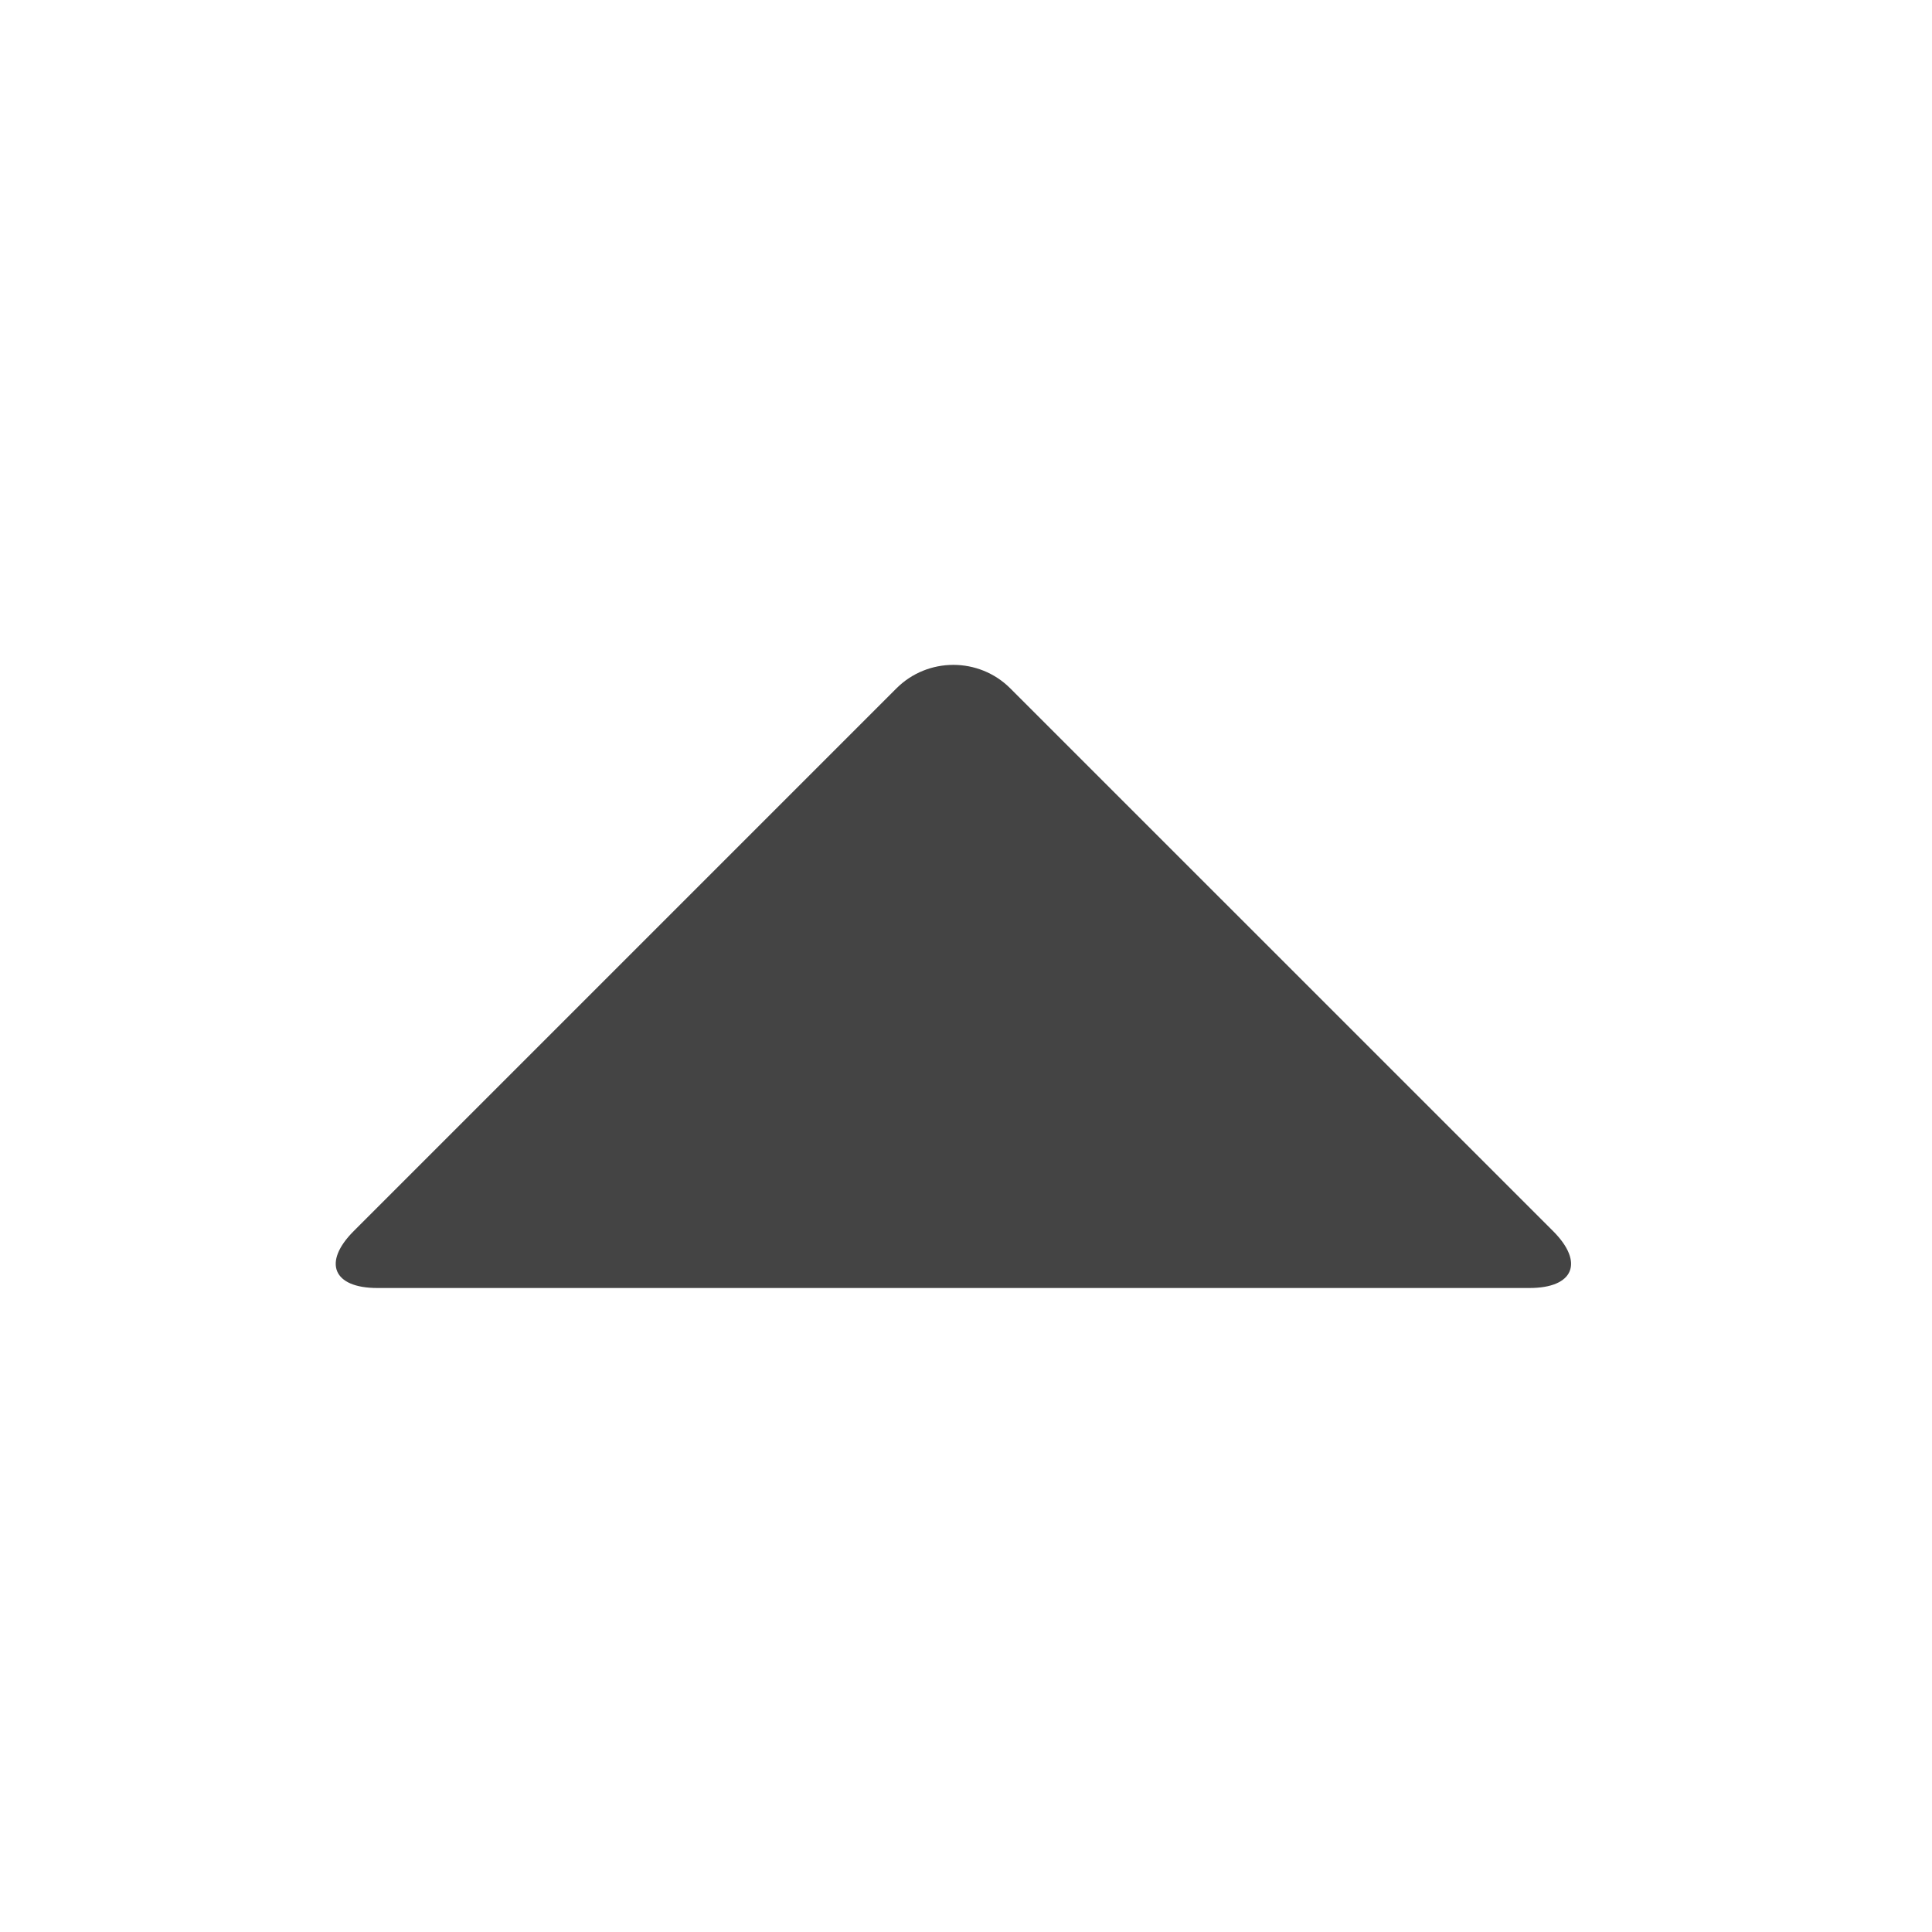 <?xml version="1.0" encoding="utf-8"?>
<!-- Generated by IcoMoon.io -->
<!DOCTYPE svg PUBLIC "-//W3C//DTD SVG 1.1//EN" "http://www.w3.org/Graphics/SVG/1.1/DTD/svg11.dtd">
<svg version="1.1" xmlns="http://www.w3.org/2000/svg" xmlns:xlink="http://www.w3.org/1999/xlink" width="24" height="24" viewBox="0 0 24 24">
<path fill="#444" d="M12.55 8.551c-0.389-0.389-1.025-0.389-1.414 0l-6.742 6.742c-0.389 0.389-0.257 0.707 0.293 0.707h14.313c0.55 0 0.682-0.318 0.293-0.707l-6.743-6.742z"></path>
</svg>
